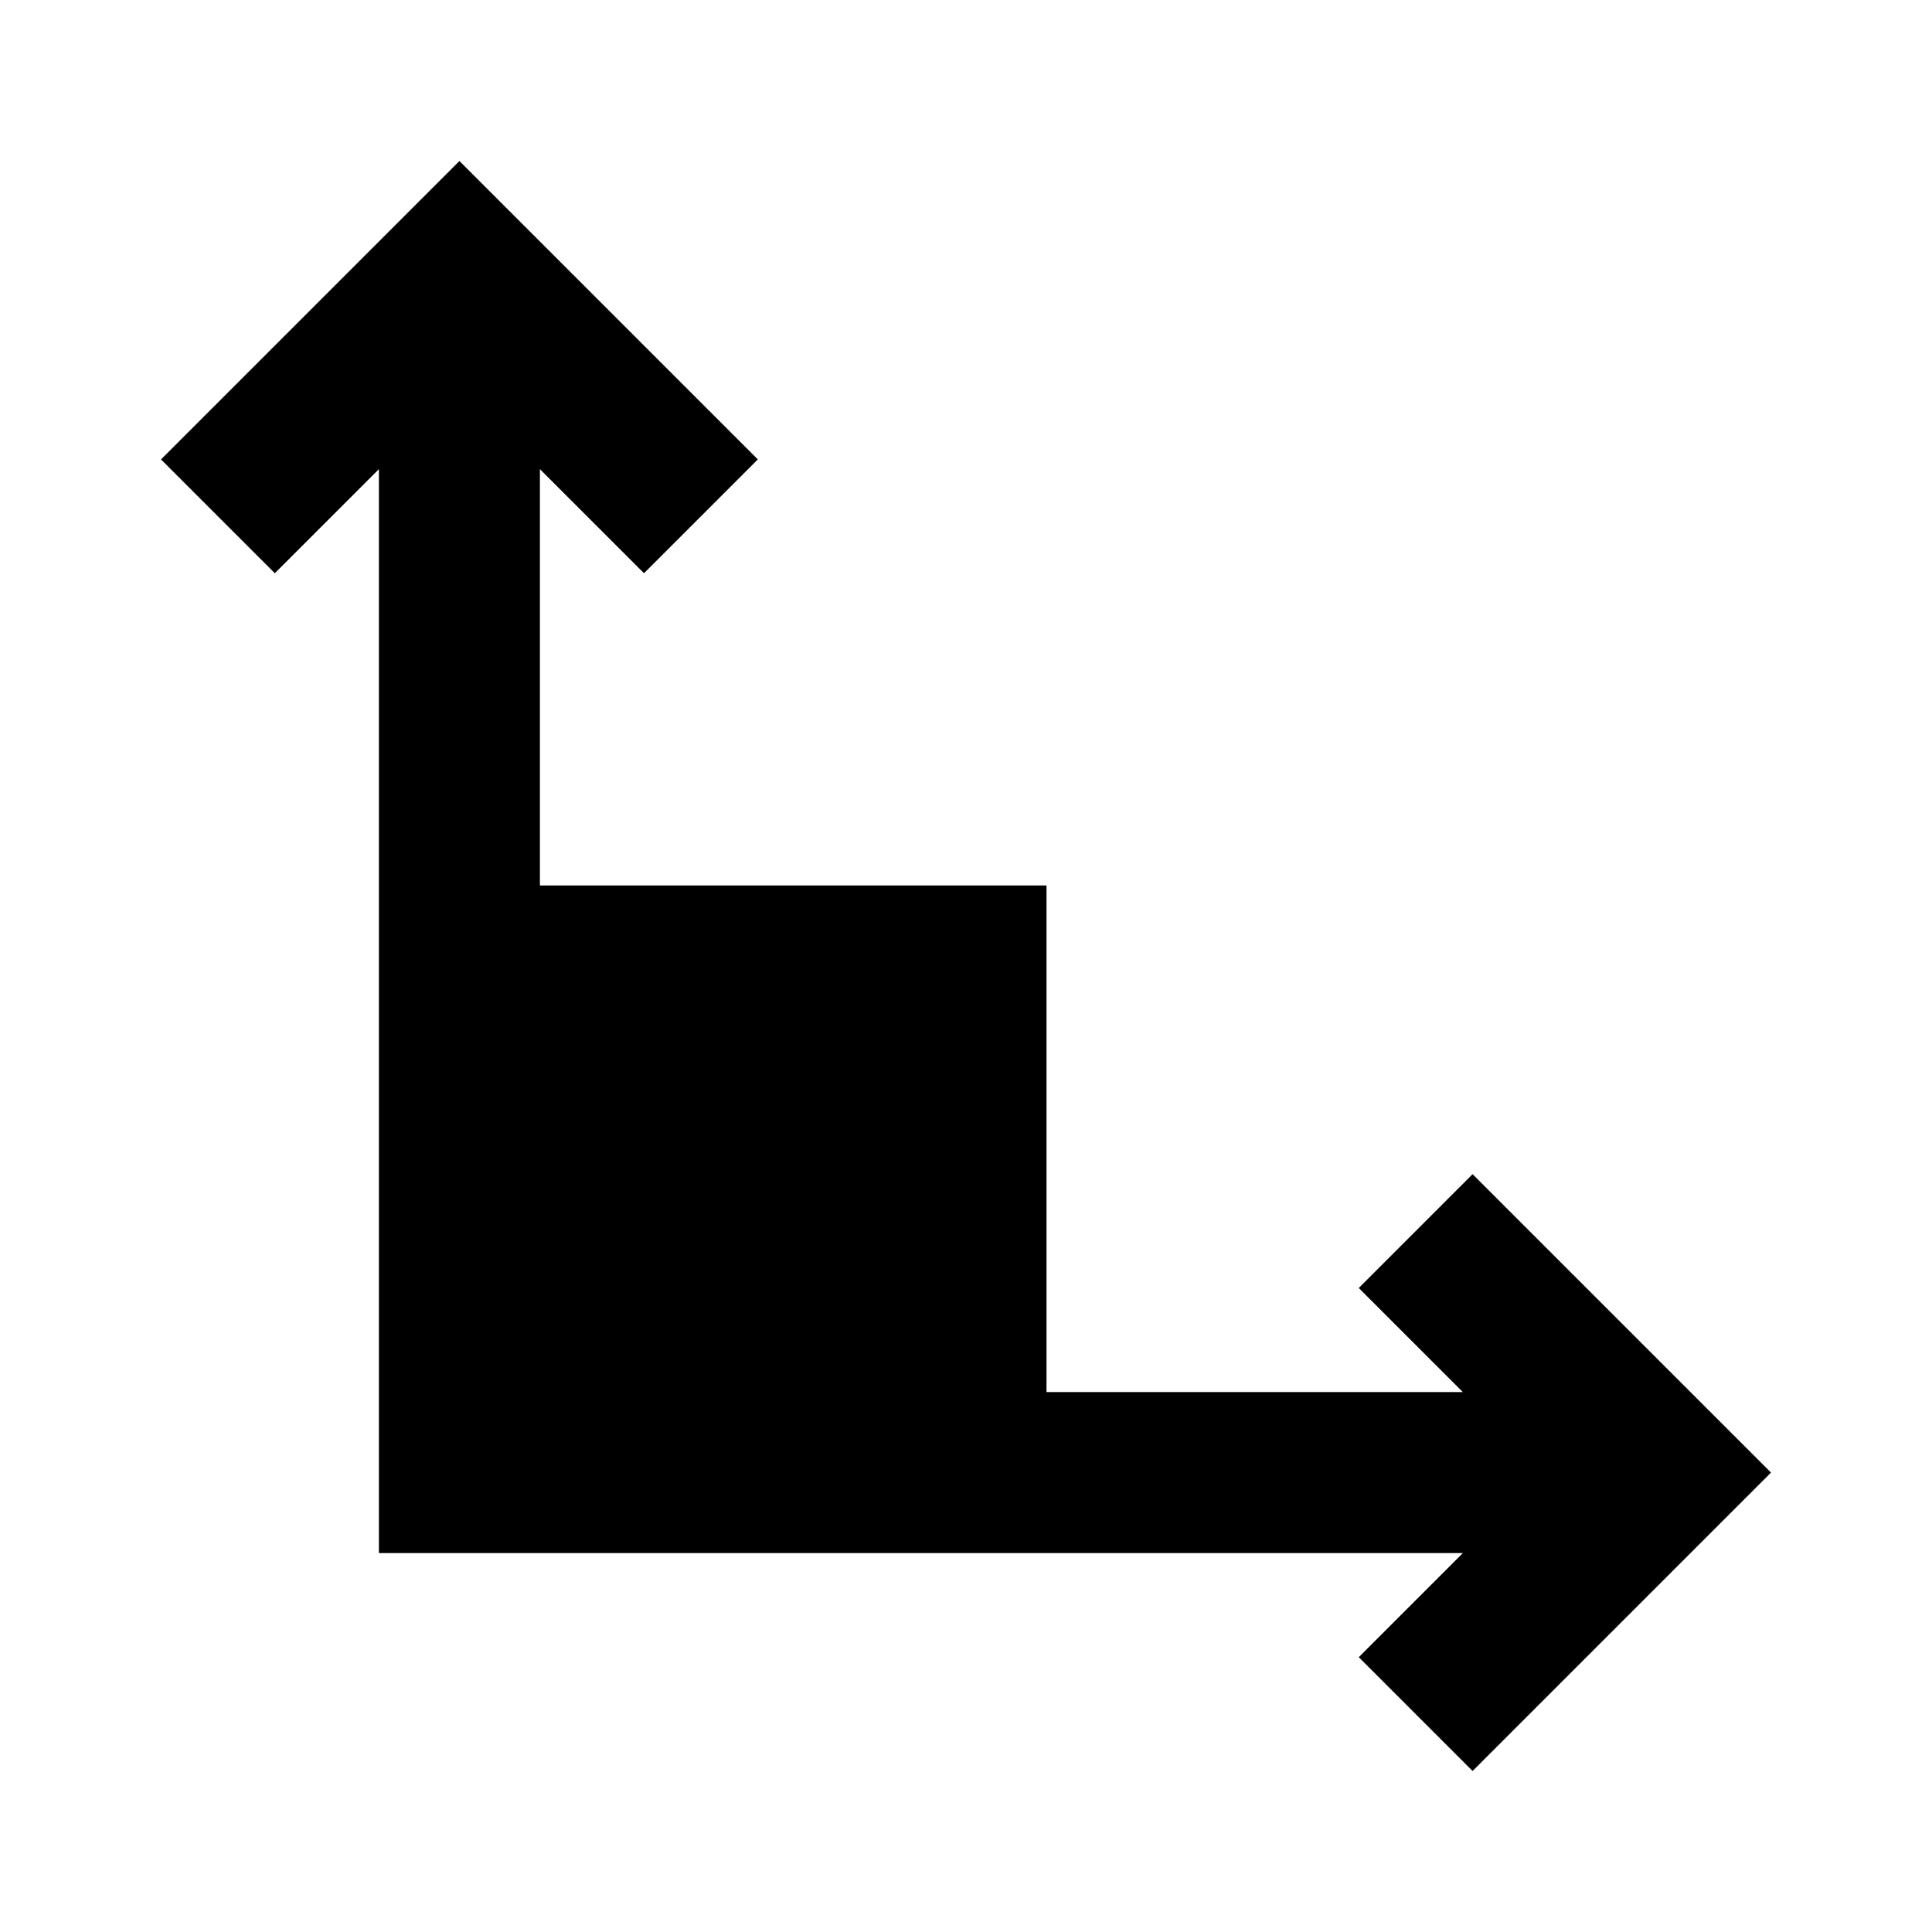 <svg width="24" height="24" viewBox="0 0 24 24" xmlns="http://www.w3.org/2000/svg">
    <path d="M2 5.707L5.707 2L9.414 5.707L8 7.121L6.707 5.828V11H13V17.293H18.172L16.879 16L18.293 14.586L22 18.293L18.293 22L16.879 20.586L18.172 19.293H4.707V5.828L3.414 7.121L2 5.707Z"/>
</svg>
